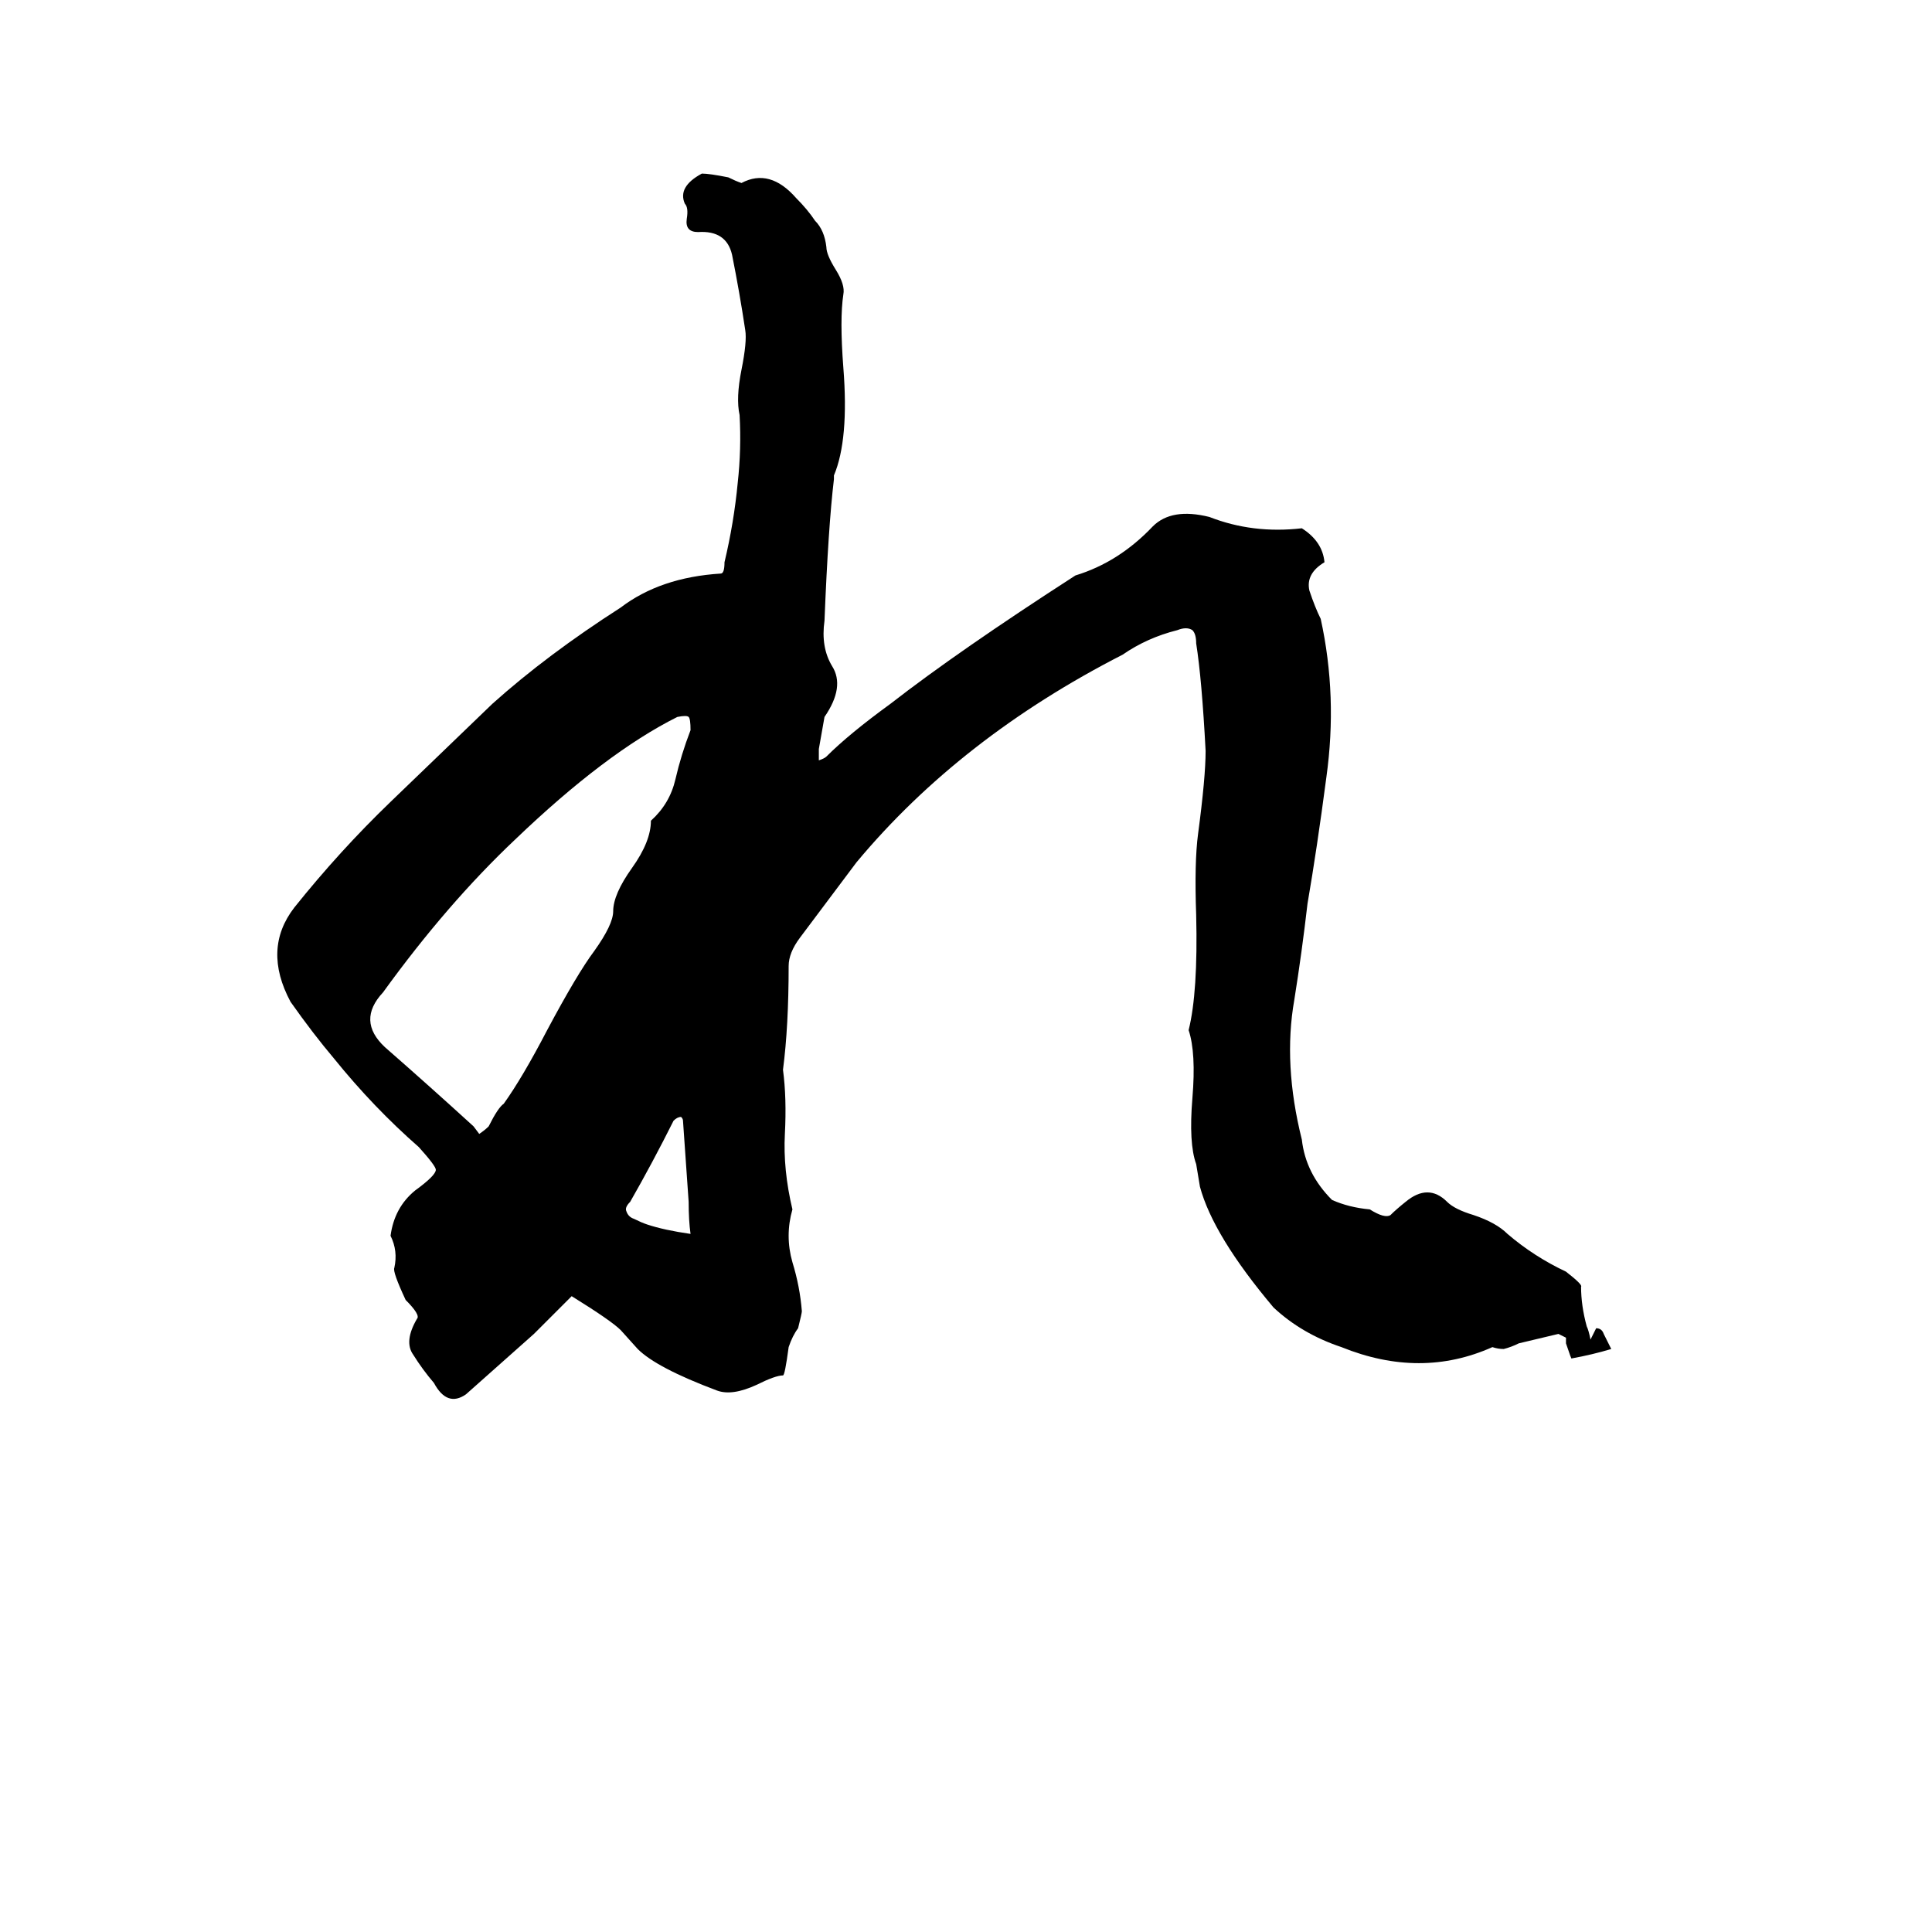 <svg xmlns="http://www.w3.org/2000/svg" viewBox="0 -800 1024 1024">
	<path fill="#000000" d="M247 -61Q237 -54 230 -67Q224 -74 219 -82Q214 -89 221 -101Q223 -103 215 -111Q208 -126 209 -128Q211 -137 207 -145Q209 -160 220 -169Q231 -177 231 -180Q231 -182 222 -192Q198 -213 177 -239Q166 -252 154 -269Q139 -297 156 -319Q180 -349 207 -375Q234 -401 261 -427Q290 -453 329 -478Q350 -494 382 -496Q384 -496 384 -502Q389 -523 391 -544Q393 -562 392 -580Q390 -589 393 -604Q396 -619 395 -625Q392 -645 388 -665Q385 -678 370 -677Q363 -677 364 -684Q365 -690 363 -692Q359 -701 372 -708Q376 -708 386 -706Q390 -704 393 -703Q408 -711 422 -695Q428 -689 432 -683Q437 -678 438 -669Q438 -665 443 -657Q448 -649 447 -644Q445 -631 447 -605Q450 -567 442 -548V-546Q439 -521 437 -471Q435 -457 441 -447Q448 -436 437 -420L434 -403V-397Q437 -398 438 -399Q450 -411 472 -427Q508 -455 570 -495Q593 -502 611 -521Q621 -531 641 -526Q664 -517 690 -520Q701 -513 702 -502Q692 -496 694 -487Q697 -478 700 -472Q709 -431 703 -388Q698 -350 693 -321Q690 -295 686 -270Q680 -236 690 -196Q692 -178 706 -164Q715 -160 726 -159Q734 -154 737 -156Q740 -159 745 -163Q757 -173 767 -163Q771 -159 781 -156Q793 -152 799 -146Q813 -134 830 -126Q839 -119 838 -118Q838 -108 841 -97Q842 -95 843 -90L846 -96Q849 -96 850 -93Q852 -89 854 -85Q844 -82 833 -80Q833 -79 830 -88V-91L826 -93L805 -88Q801 -86 797 -85Q794 -85 791 -86Q753 -69 711 -86Q690 -93 675 -107Q643 -145 636 -171L634 -183Q630 -194 632 -218Q634 -242 630 -254Q635 -274 634 -315Q633 -343 635 -358Q639 -388 639 -402Q637 -440 634 -459Q634 -464 632 -466Q629 -468 624 -466Q608 -462 595 -453Q509 -409 454 -343L424 -303Q418 -295 418 -288Q418 -256 415 -233Q417 -218 416 -199Q415 -180 420 -159Q416 -145 420 -131Q424 -118 425 -105Q425 -104 423 -96Q420 -92 418 -86Q416 -71 415 -71Q411 -71 401 -66Q388 -60 380 -63Q348 -75 338 -85L329 -95Q324 -100 303 -113Q293 -103 283 -93Q265 -77 247 -61ZM254 -199Q257 -201 259 -203Q264 -213 267 -215Q277 -229 290 -254Q306 -284 315 -296Q325 -310 325 -317Q325 -326 335 -340Q345 -354 345 -365Q355 -374 358 -387Q361 -400 366 -413Q366 -419 365 -420Q364 -421 359 -420Q321 -401 273 -355Q237 -321 203 -274Q189 -259 204 -245Q228 -224 251 -203ZM366 -146Q365 -153 365 -163L362 -206Q362 -207 361 -208Q359 -208 357 -206Q346 -184 334 -163Q331 -160 332 -158Q333 -155 336 -154Q340 -152 343 -151Q352 -148 366 -146Z"/>
</svg>